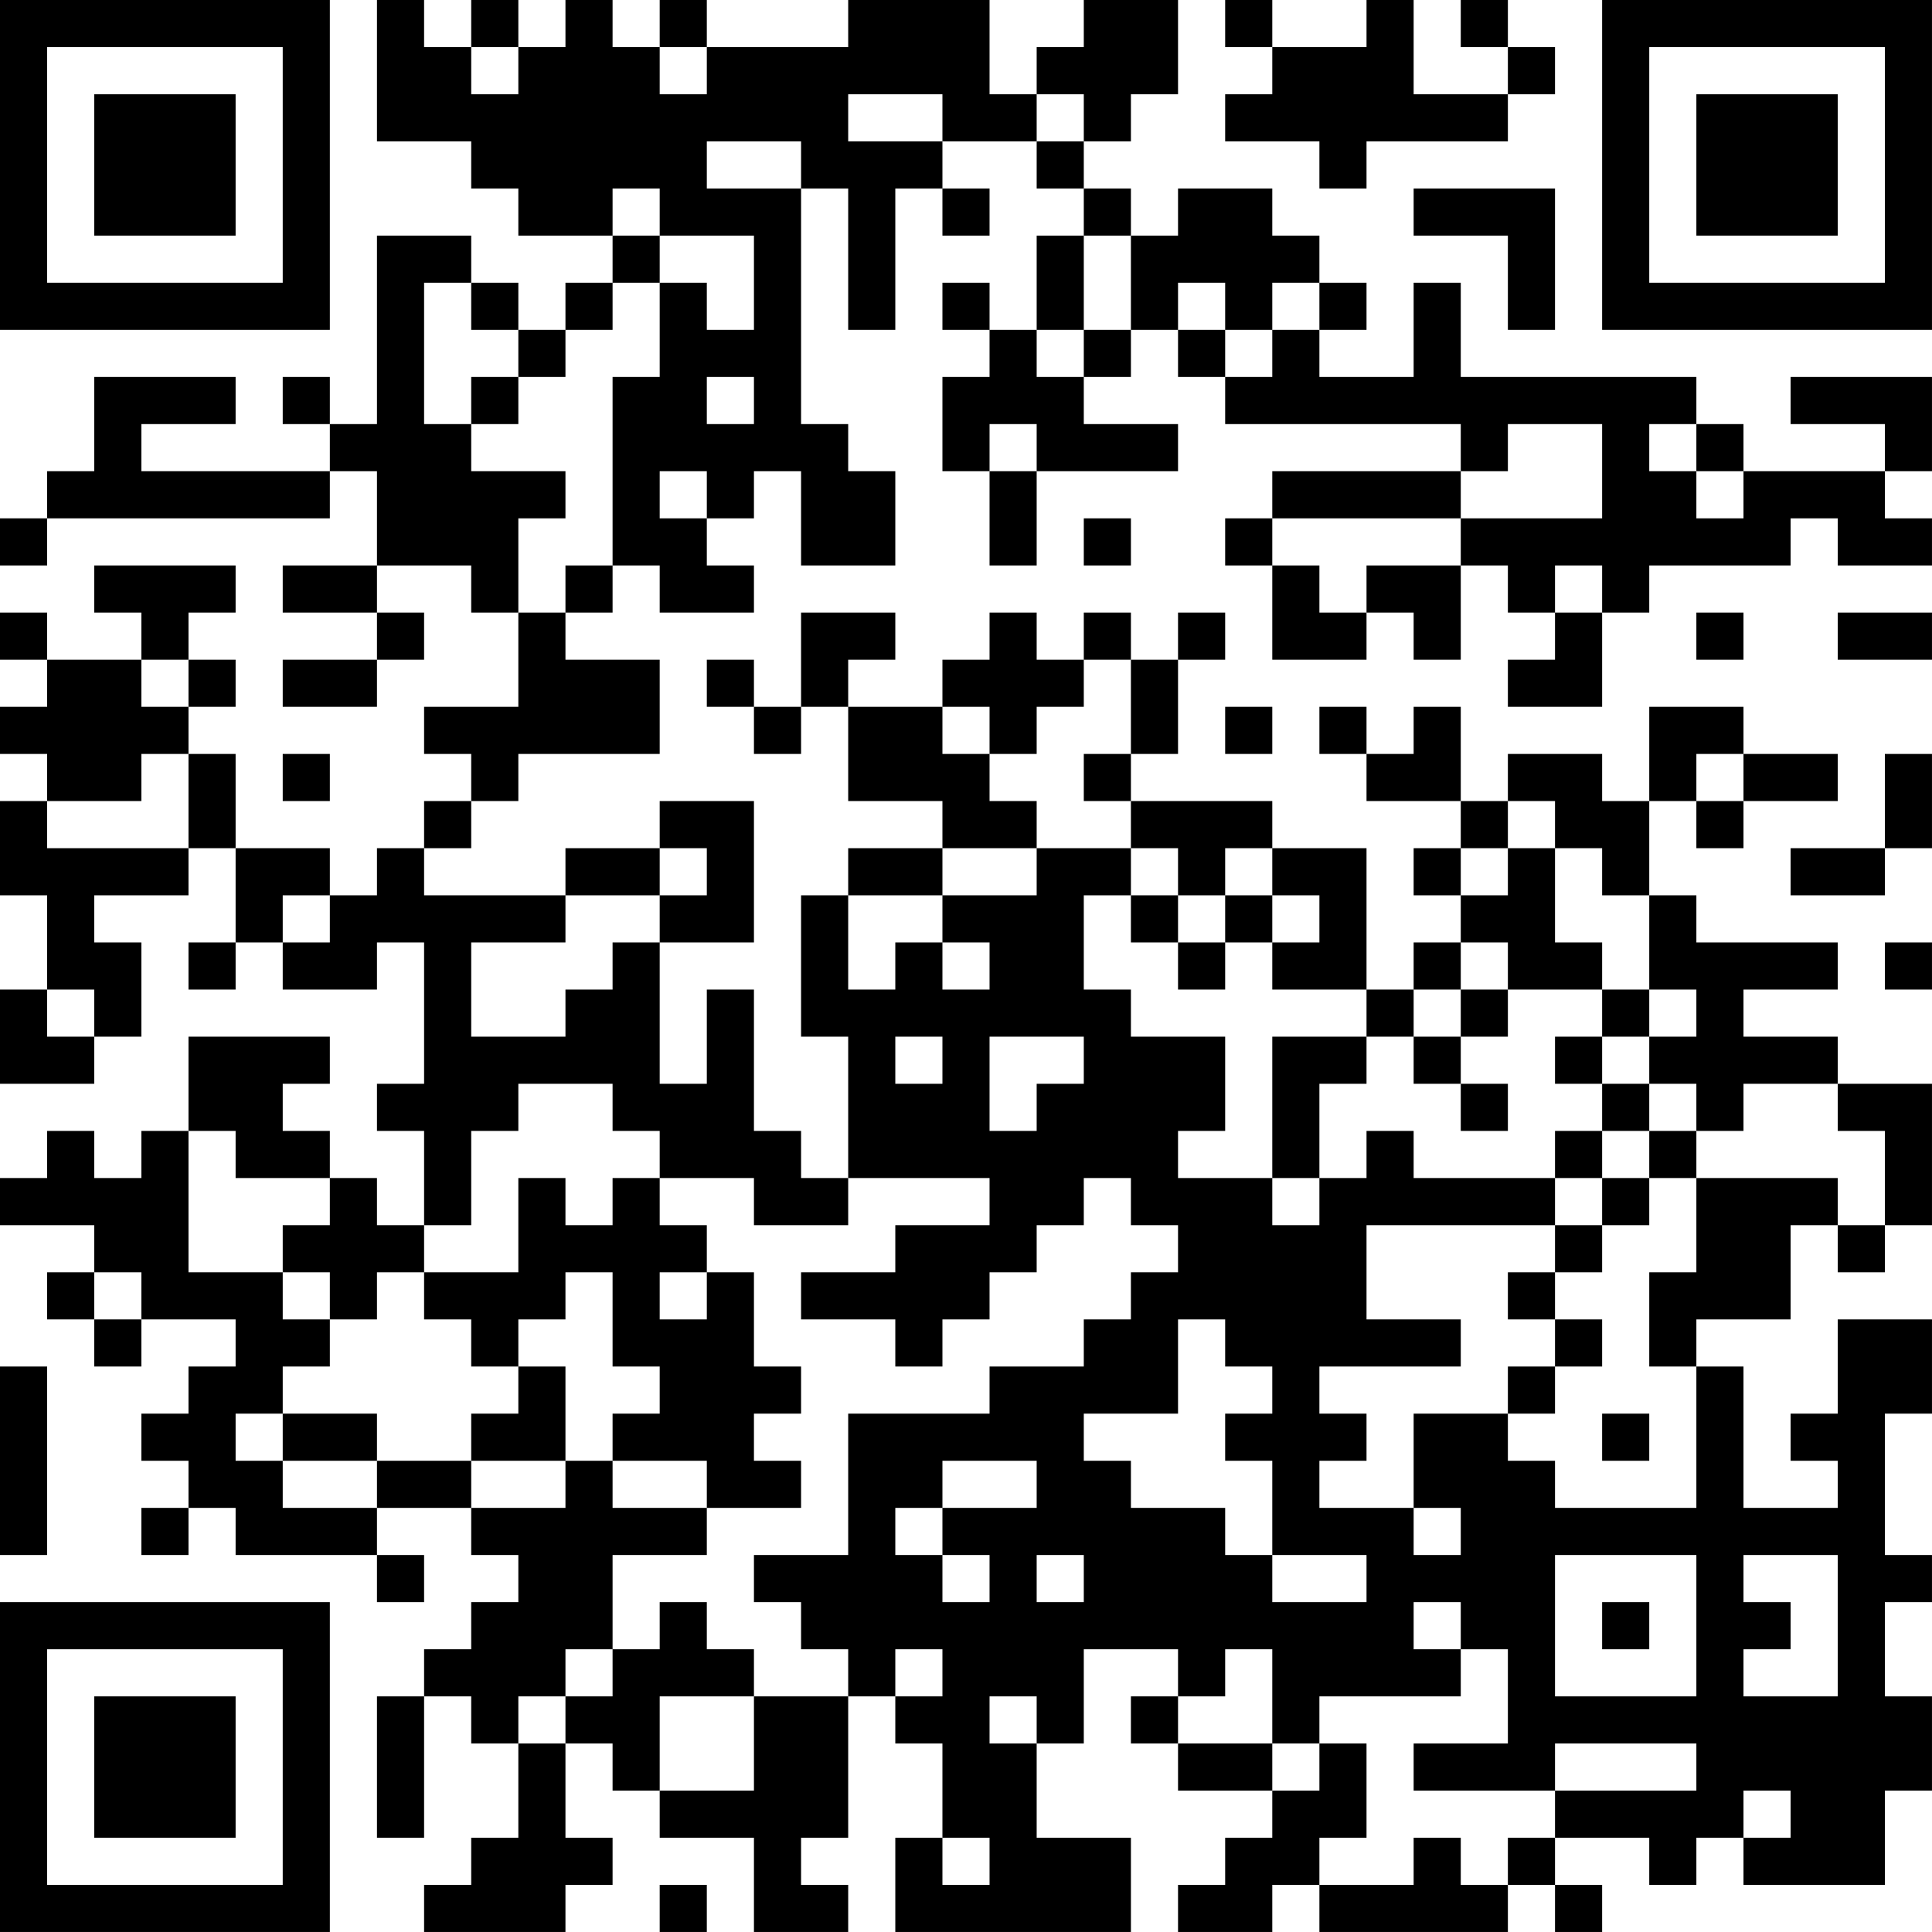 <?xml version="1.0" encoding="UTF-8"?>
<svg xmlns="http://www.w3.org/2000/svg" version="1.1" width="200" height="200" viewBox="0 0 200 200"><rect x="0" y="0" width="200" height="200" fill="#ffffff"/><g transform="scale(4.878)"><g transform="translate(0,0)"><path fill-rule="evenodd" d="M8 0L8 3L10 3L10 4L11 4L11 5L13 5L13 6L12 6L12 7L11 7L11 6L10 6L10 5L8 5L8 9L7 9L7 8L6 8L6 9L7 9L7 10L3 10L3 9L5 9L5 8L2 8L2 10L1 10L1 11L0 11L0 12L1 12L1 11L7 11L7 10L8 10L8 12L6 12L6 13L8 13L8 14L6 14L6 15L8 15L8 14L9 14L9 13L8 13L8 12L10 12L10 13L11 13L11 15L9 15L9 16L10 16L10 17L9 17L9 18L8 18L8 19L7 19L7 18L5 18L5 16L4 16L4 15L5 15L5 14L4 14L4 13L5 13L5 12L2 12L2 13L3 13L3 14L1 14L1 13L0 13L0 14L1 14L1 15L0 15L0 16L1 16L1 17L0 17L0 19L1 19L1 21L0 21L0 23L2 23L2 22L3 22L3 20L2 20L2 19L4 19L4 18L5 18L5 20L4 20L4 21L5 21L5 20L6 20L6 21L8 21L8 20L9 20L9 23L8 23L8 24L9 24L9 26L8 26L8 25L7 25L7 24L6 24L6 23L7 23L7 22L4 22L4 24L3 24L3 25L2 25L2 24L1 24L1 25L0 25L0 26L2 26L2 27L1 27L1 28L2 28L2 29L3 29L3 28L5 28L5 29L4 29L4 30L3 30L3 31L4 31L4 32L3 32L3 33L4 33L4 32L5 32L5 33L8 33L8 34L9 34L9 33L8 33L8 32L10 32L10 33L11 33L11 34L10 34L10 35L9 35L9 36L8 36L8 39L9 39L9 36L10 36L10 37L11 37L11 39L10 39L10 40L9 40L9 41L12 41L12 40L13 40L13 39L12 39L12 37L13 37L13 38L14 38L14 39L16 39L16 41L18 41L18 40L17 40L17 39L18 39L18 36L19 36L19 37L20 37L20 39L19 39L19 41L24 41L24 39L22 39L22 37L23 37L23 35L25 35L25 36L24 36L24 37L25 37L25 38L27 38L27 39L26 39L26 40L25 40L25 41L27 41L27 40L28 40L28 41L32 41L32 40L33 40L33 41L34 41L34 40L33 40L33 39L35 39L35 40L36 40L36 39L37 39L37 40L40 40L40 38L41 38L41 36L40 36L40 34L41 34L41 33L40 33L40 30L41 30L41 28L39 28L39 30L38 30L38 31L39 31L39 32L37 32L37 29L36 29L36 28L38 28L38 26L39 26L39 27L40 27L40 26L41 26L41 23L39 23L39 22L37 22L37 21L39 21L39 20L36 20L36 19L35 19L35 17L36 17L36 18L37 18L37 17L39 17L39 16L37 16L37 15L35 15L35 17L34 17L34 16L32 16L32 17L31 17L31 15L30 15L30 16L29 16L29 15L28 15L28 16L29 16L29 17L31 17L31 18L30 18L30 19L31 19L31 20L30 20L30 21L29 21L29 18L27 18L27 17L24 17L24 16L25 16L25 14L26 14L26 13L25 13L25 14L24 14L24 13L23 13L23 14L22 14L22 13L21 13L21 14L20 14L20 15L18 15L18 14L19 14L19 13L17 13L17 15L16 15L16 14L15 14L15 15L16 15L16 16L17 16L17 15L18 15L18 17L20 17L20 18L18 18L18 19L17 19L17 22L18 22L18 25L17 25L17 24L16 24L16 21L15 21L15 23L14 23L14 20L16 20L16 17L14 17L14 18L12 18L12 19L9 19L9 18L10 18L10 17L11 17L11 16L14 16L14 14L12 14L12 13L13 13L13 12L14 12L14 13L16 13L16 12L15 12L15 11L16 11L16 10L17 10L17 12L19 12L19 10L18 10L18 9L17 9L17 4L18 4L18 7L19 7L19 4L20 4L20 5L21 5L21 4L20 4L20 3L22 3L22 4L23 4L23 5L22 5L22 7L21 7L21 6L20 6L20 7L21 7L21 8L20 8L20 10L21 10L21 12L22 12L22 10L25 10L25 9L23 9L23 8L24 8L24 7L25 7L25 8L26 8L26 9L31 9L31 10L27 10L27 11L26 11L26 12L27 12L27 14L29 14L29 13L30 13L30 14L31 14L31 12L32 12L32 13L33 13L33 14L32 14L32 15L34 15L34 13L35 13L35 12L38 12L38 11L39 11L39 12L41 12L41 11L40 11L40 10L41 10L41 8L38 8L38 9L40 9L40 10L37 10L37 9L36 9L36 8L31 8L31 6L30 6L30 8L28 8L28 7L29 7L29 6L28 6L28 5L27 5L27 4L25 4L25 5L24 5L24 4L23 4L23 3L24 3L24 2L25 2L25 0L23 0L23 1L22 1L22 2L21 2L21 0L18 0L18 1L15 1L15 0L14 0L14 1L13 1L13 0L12 0L12 1L11 1L11 0L10 0L10 1L9 1L9 0ZM26 0L26 1L27 1L27 2L26 2L26 3L28 3L28 4L29 4L29 3L32 3L32 2L33 2L33 1L32 1L32 0L31 0L31 1L32 1L32 2L30 2L30 0L29 0L29 1L27 1L27 0ZM10 1L10 2L11 2L11 1ZM14 1L14 2L15 2L15 1ZM18 2L18 3L20 3L20 2ZM22 2L22 3L23 3L23 2ZM15 3L15 4L17 4L17 3ZM13 4L13 5L14 5L14 6L13 6L13 7L12 7L12 8L11 8L11 7L10 7L10 6L9 6L9 9L10 9L10 10L12 10L12 11L11 11L11 13L12 13L12 12L13 12L13 8L14 8L14 6L15 6L15 7L16 7L16 5L14 5L14 4ZM30 4L30 5L32 5L32 7L33 7L33 4ZM23 5L23 7L22 7L22 8L23 8L23 7L24 7L24 5ZM25 6L25 7L26 7L26 8L27 8L27 7L28 7L28 6L27 6L27 7L26 7L26 6ZM10 8L10 9L11 9L11 8ZM15 8L15 9L16 9L16 8ZM21 9L21 10L22 10L22 9ZM32 9L32 10L31 10L31 11L27 11L27 12L28 12L28 13L29 13L29 12L31 12L31 11L34 11L34 9ZM35 9L35 10L36 10L36 11L37 11L37 10L36 10L36 9ZM14 10L14 11L15 11L15 10ZM23 11L23 12L24 12L24 11ZM33 12L33 13L34 13L34 12ZM36 13L36 14L37 14L37 13ZM39 13L39 14L41 14L41 13ZM3 14L3 15L4 15L4 14ZM23 14L23 15L22 15L22 16L21 16L21 15L20 15L20 16L21 16L21 17L22 17L22 18L20 18L20 19L18 19L18 21L19 21L19 20L20 20L20 21L21 21L21 20L20 20L20 19L22 19L22 18L24 18L24 19L23 19L23 21L24 21L24 22L26 22L26 24L25 24L25 25L27 25L27 26L28 26L28 25L29 25L29 24L30 24L30 25L33 25L33 26L29 26L29 28L31 28L31 29L28 29L28 30L29 30L29 31L28 31L28 32L30 32L30 33L31 33L31 32L30 32L30 30L32 30L32 31L33 31L33 32L36 32L36 29L35 29L35 27L36 27L36 25L39 25L39 26L40 26L40 24L39 24L39 23L37 23L37 24L36 24L36 23L35 23L35 22L36 22L36 21L35 21L35 19L34 19L34 18L33 18L33 17L32 17L32 18L31 18L31 19L32 19L32 18L33 18L33 20L34 20L34 21L32 21L32 20L31 20L31 21L30 21L30 22L29 22L29 21L27 21L27 20L28 20L28 19L27 19L27 18L26 18L26 19L25 19L25 18L24 18L24 17L23 17L23 16L24 16L24 14ZM26 15L26 16L27 16L27 15ZM3 16L3 17L1 17L1 18L4 18L4 16ZM6 16L6 17L7 17L7 16ZM36 16L36 17L37 17L37 16ZM40 16L40 18L38 18L38 19L40 19L40 18L41 18L41 16ZM14 18L14 19L12 19L12 20L10 20L10 22L12 22L12 21L13 21L13 20L14 20L14 19L15 19L15 18ZM6 19L6 20L7 20L7 19ZM24 19L24 20L25 20L25 21L26 21L26 20L27 20L27 19L26 19L26 20L25 20L25 19ZM40 20L40 21L41 21L41 20ZM1 21L1 22L2 22L2 21ZM31 21L31 22L30 22L30 23L31 23L31 24L32 24L32 23L31 23L31 22L32 22L32 21ZM34 21L34 22L33 22L33 23L34 23L34 24L33 24L33 25L34 25L34 26L33 26L33 27L32 27L32 28L33 28L33 29L32 29L32 30L33 30L33 29L34 29L34 28L33 28L33 27L34 27L34 26L35 26L35 25L36 25L36 24L35 24L35 23L34 23L34 22L35 22L35 21ZM19 22L19 23L20 23L20 22ZM21 22L21 24L22 24L22 23L23 23L23 22ZM27 22L27 25L28 25L28 23L29 23L29 22ZM11 23L11 24L10 24L10 26L9 26L9 27L8 27L8 28L7 28L7 27L6 27L6 26L7 26L7 25L5 25L5 24L4 24L4 27L6 27L6 28L7 28L7 29L6 29L6 30L5 30L5 31L6 31L6 32L8 32L8 31L10 31L10 32L12 32L12 31L13 31L13 32L15 32L15 33L13 33L13 35L12 35L12 36L11 36L11 37L12 37L12 36L13 36L13 35L14 35L14 34L15 34L15 35L16 35L16 36L14 36L14 38L16 38L16 36L18 36L18 35L17 35L17 34L16 34L16 33L18 33L18 30L21 30L21 29L23 29L23 28L24 28L24 27L25 27L25 26L24 26L24 25L23 25L23 26L22 26L22 27L21 27L21 28L20 28L20 29L19 29L19 28L17 28L17 27L19 27L19 26L21 26L21 25L18 25L18 26L16 26L16 25L14 25L14 24L13 24L13 23ZM34 24L34 25L35 25L35 24ZM11 25L11 27L9 27L9 28L10 28L10 29L11 29L11 30L10 30L10 31L12 31L12 29L11 29L11 28L12 28L12 27L13 27L13 29L14 29L14 30L13 30L13 31L15 31L15 32L17 32L17 31L16 31L16 30L17 30L17 29L16 29L16 27L15 27L15 26L14 26L14 25L13 25L13 26L12 26L12 25ZM2 27L2 28L3 28L3 27ZM14 27L14 28L15 28L15 27ZM25 28L25 30L23 30L23 31L24 31L24 32L26 32L26 33L27 33L27 34L29 34L29 33L27 33L27 31L26 31L26 30L27 30L27 29L26 29L26 28ZM0 29L0 33L1 33L1 29ZM6 30L6 31L8 31L8 30ZM34 30L34 31L35 31L35 30ZM20 31L20 32L19 32L19 33L20 33L20 34L21 34L21 33L20 33L20 32L22 32L22 31ZM22 33L22 34L23 34L23 33ZM33 33L33 36L36 36L36 33ZM37 33L37 34L38 34L38 35L37 35L37 36L39 36L39 33ZM30 34L30 35L31 35L31 36L28 36L28 37L27 37L27 35L26 35L26 36L25 36L25 37L27 37L27 38L28 38L28 37L29 37L29 39L28 39L28 40L30 40L30 39L31 39L31 40L32 40L32 39L33 39L33 38L36 38L36 37L33 37L33 38L30 38L30 37L32 37L32 35L31 35L31 34ZM34 34L34 35L35 35L35 34ZM19 35L19 36L20 36L20 35ZM21 36L21 37L22 37L22 36ZM37 38L37 39L38 39L38 38ZM20 39L20 40L21 40L21 39ZM14 40L14 41L15 41L15 40ZM0 0L0 7L7 7L7 0ZM1 1L1 6L6 6L6 1ZM2 2L2 5L5 5L5 2ZM34 0L34 7L41 7L41 0ZM35 1L35 6L40 6L40 1ZM36 2L36 5L39 5L39 2ZM0 34L0 41L7 41L7 34ZM1 35L1 40L6 40L6 35ZM2 36L2 39L5 39L5 36Z" fill="#000000"/></g></g></svg>
